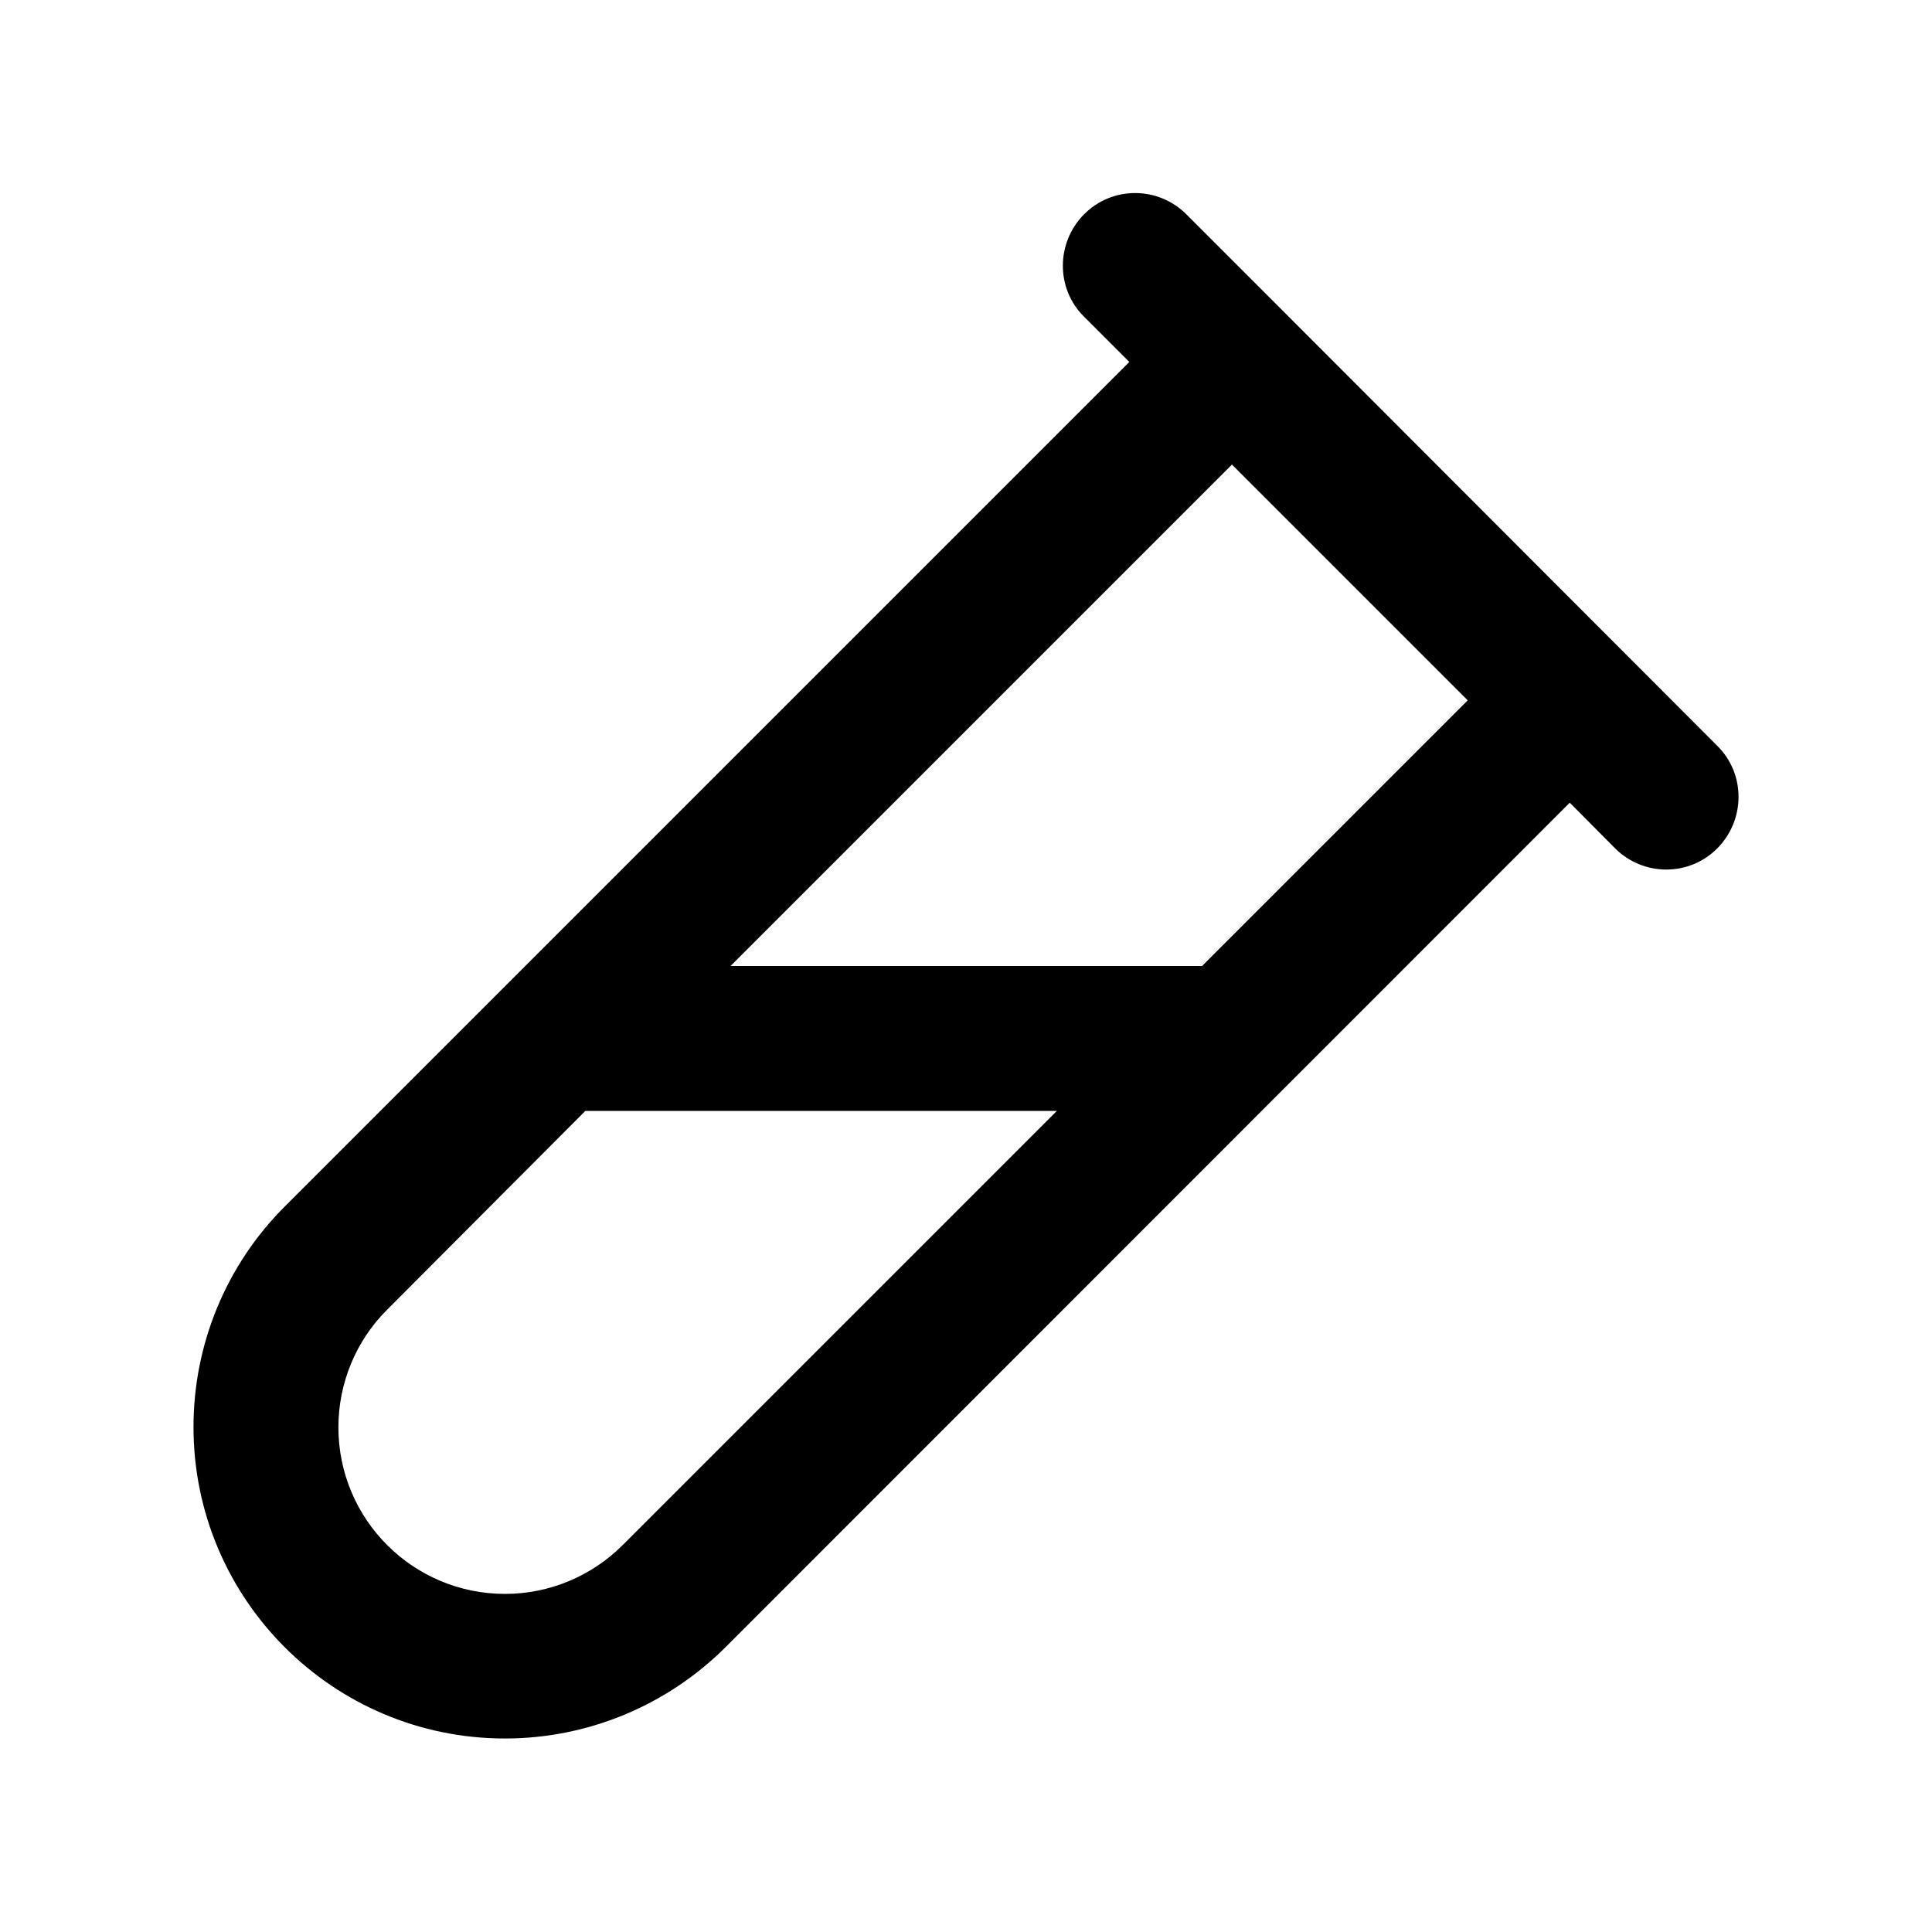 <svg xmlns="http://www.w3.org/2000/svg" viewBox="0 0 640 640"><!--! Font Awesome Pro 7.1.0 by @fontawesome - https://fontawesome.com License - https://fontawesome.com/license (Commercial License) Copyright 2025 Fonticons, Inc. --><path fill="currentColor" d="M393 71C383.6 61.6 368.4 61.6 359.1 71C349.8 80.4 349.7 95.6 359.1 104.9L374.1 119.9L94.3 399.7C74.9 419.1 64.1 445.3 64.1 472.7C64.1 529.7 110.3 575.9 167.3 575.9C194.7 575.9 220.9 565 240.3 545.7L520 265.9L535 281C544.4 290.4 559.6 290.4 568.9 281C578.2 271.6 578.3 256.4 568.9 247.1L425 103L393 71zM242 320L408.1 153.9L486.2 232L398.2 320L242.1 320zM194 368L350.1 368L206.3 511.8C195.9 522.2 181.9 528 167.3 528C136.8 528 112.1 503.3 112.1 472.8C112.1 458.2 117.9 444.1 128.3 433.8L193.9 368z"/></svg>